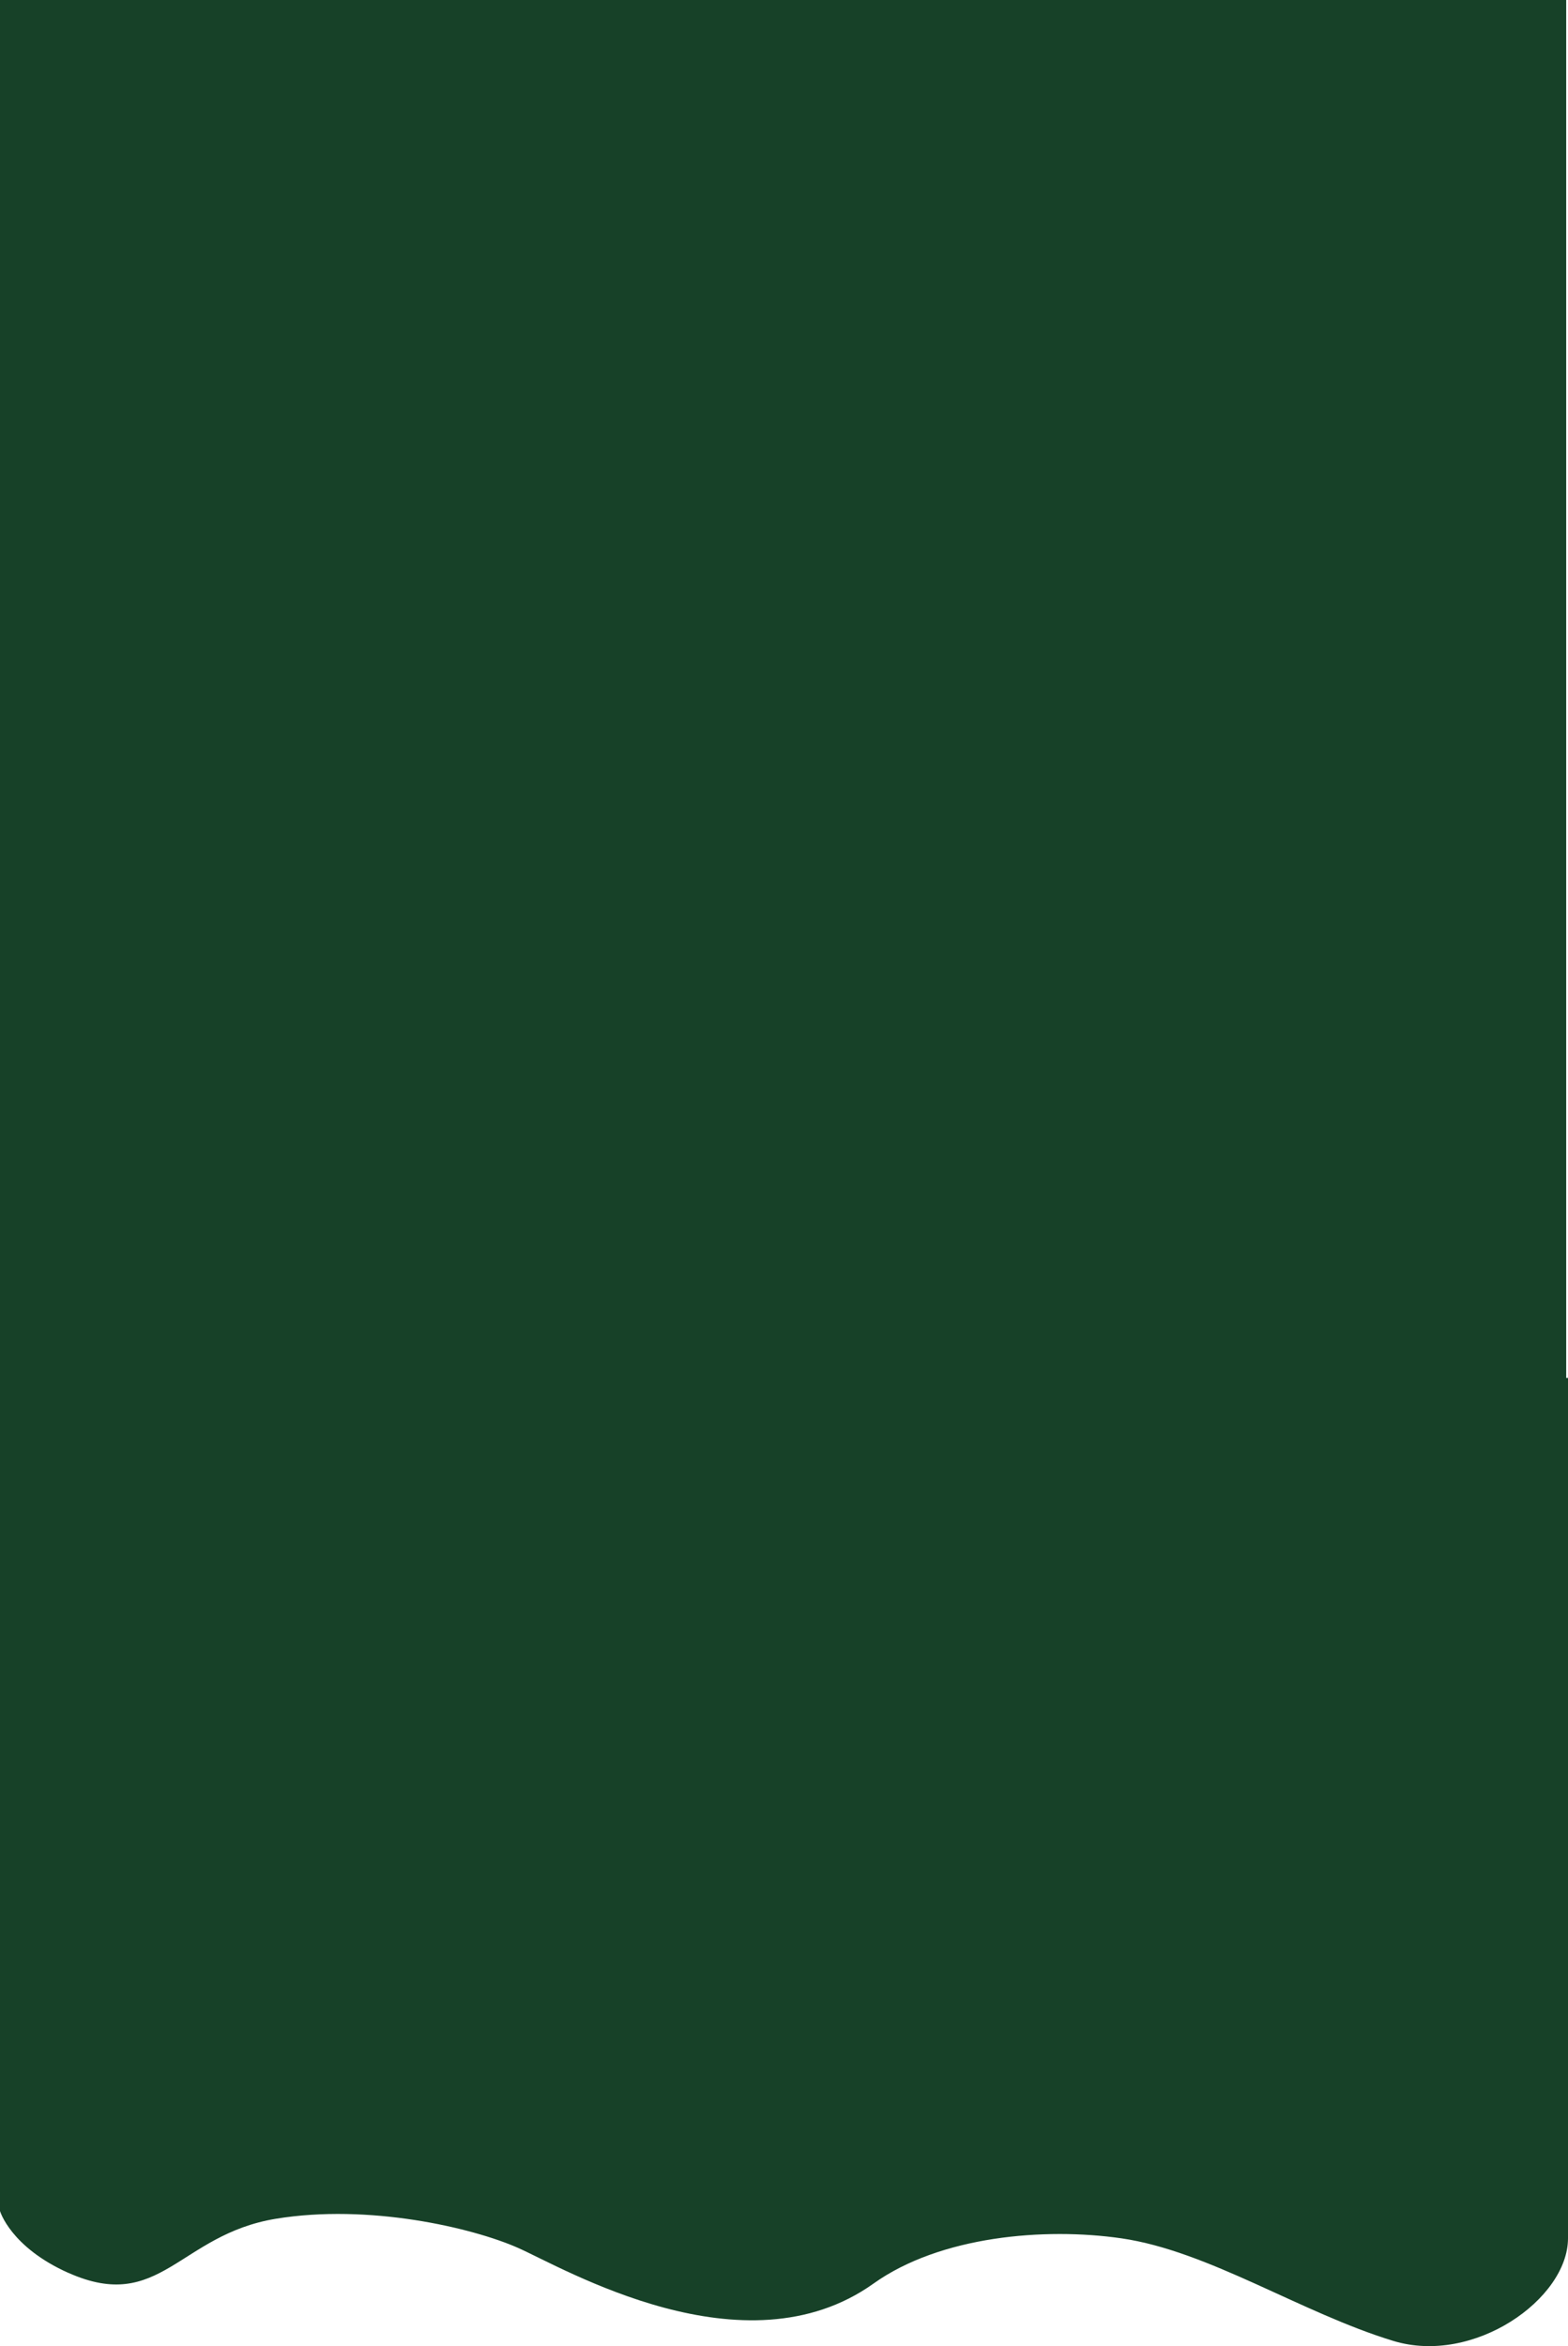 <?xml version="1.0" encoding="UTF-8"?>
<svg id="Layer_2" data-name="Layer 2" xmlns="http://www.w3.org/2000/svg" width="390.45" height="584" viewBox="0 0 390.45 584">
  <defs>
    <style>
      .cls-1 {
        fill: #174128;
        stroke-width: 0px;
      }
    </style>
  </defs>
  <g id="Layer_1-2" data-name="Layer 1">
    <g>
      <path class="cls-1" d="M17.07,565.78c-14.48-6.45-17.07-15.42-17.07-15.42v-207.37h390.45v214.17c-.01,15.08-23.45,31.65-43.54,25.52-22.93-6.99-45.95-22.37-67.65-25.52-19.1-2.77-45.15-.59-61.75,11.26-32.16,22.93-77.21-3.91-88.59-8.92-11.37-5-37.1-11.02-60.25-7.21-24.11,3.97-28.8,23.62-51.59,13.48Z"/>
      <rect class="cls-1" width="390" height="355"/>
    </g>
  </g>
</svg>